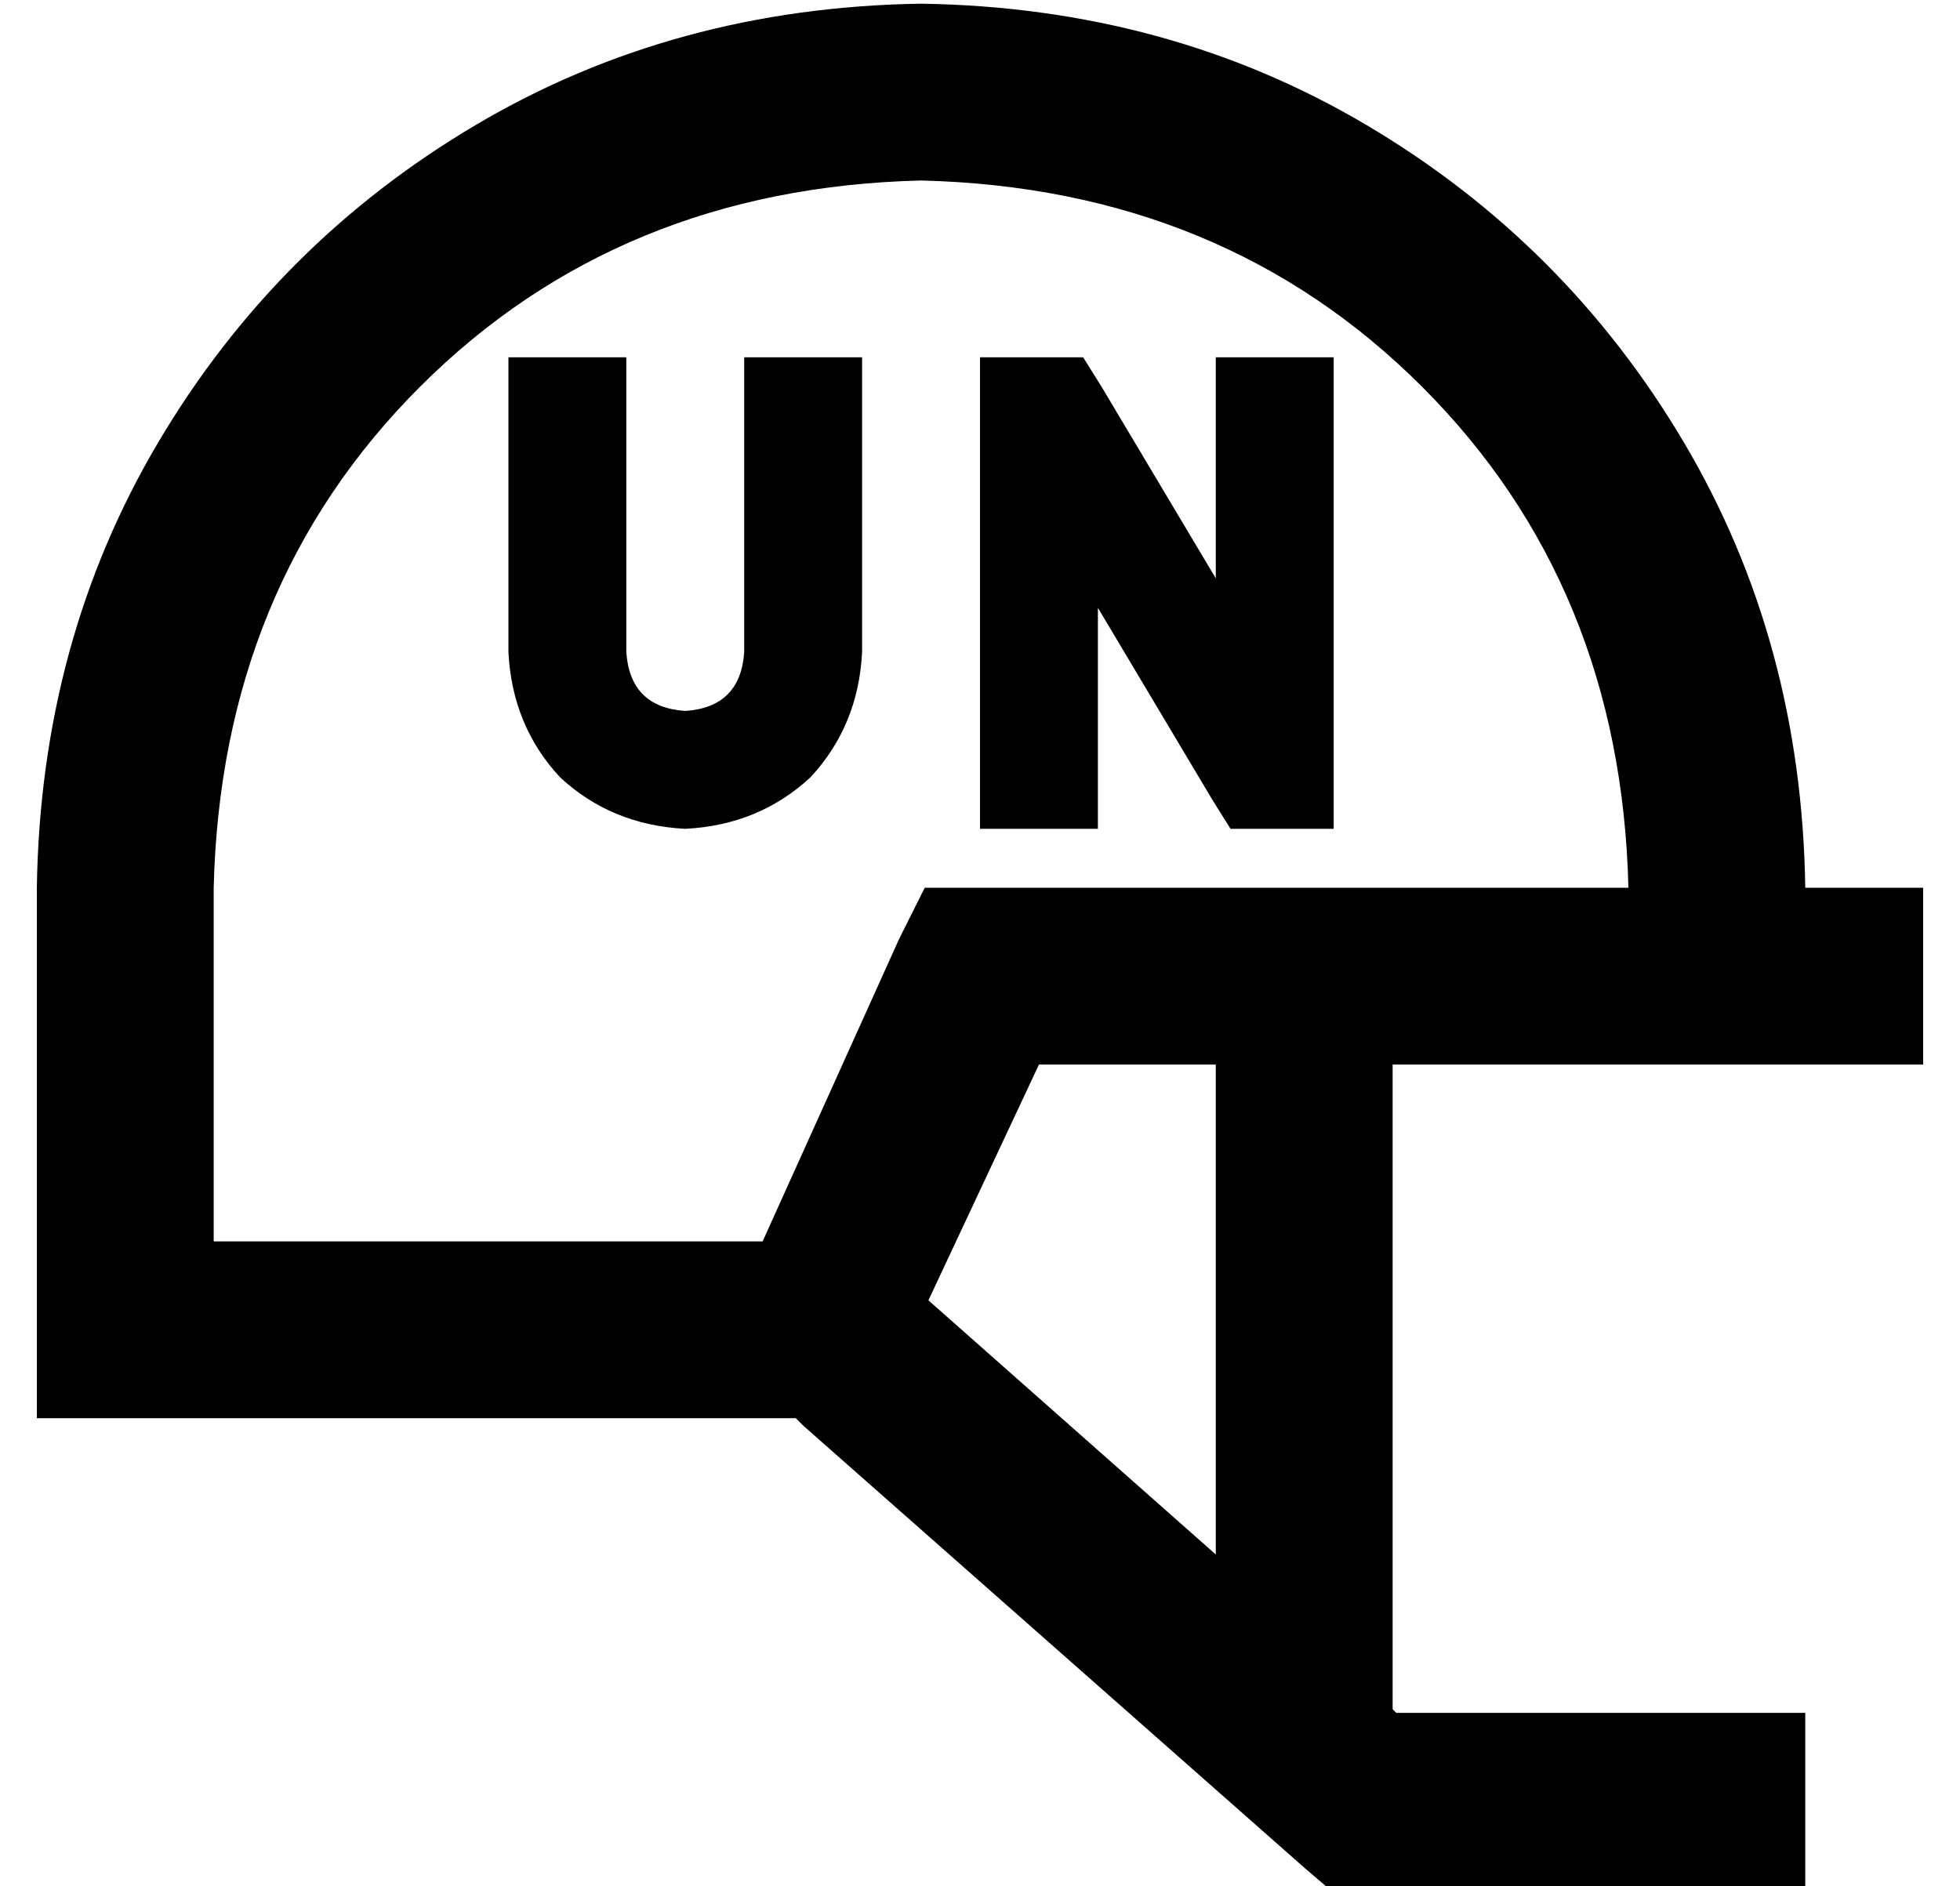 <?xml version="1.0" standalone="no"?>
<!DOCTYPE svg PUBLIC "-//W3C//DTD SVG 1.1//EN" "http://www.w3.org/Graphics/SVG/1.1/DTD/svg11.dtd" >
<svg xmlns="http://www.w3.org/2000/svg" xmlns:xlink="http://www.w3.org/1999/xlink" version="1.1" viewBox="-10 -40 532 512">
   <path fill="currentColor"
d="M240 9q82 2 136 56v0v0q54 54 56 136h-176h-15l-7 14v0l-37 82v0h-149v0v-96v0q2 -82 56 -136t136 -56v0zM320 382l-78 -69l78 69l-78 -69l30 -64v0h48v0v133v0zM368 424v-175v175v-175h120h24v-48v0h-24h-8q-1 -67 -33 -121t-86 -86t-121 -33q-67 1 -121 33t-86 86
t-33 121v120v0v24v0h24h182l2 2v0l136 120v0l7 6v0h9h120v-48v0h-24h-87l-1 -1v0zM160 73v-16v16v-16h-32v0v16v0v64v0q1 20 14 34q14 13 34 14q20 -1 34 -14q13 -14 14 -34v-64v0v-16v0h-32v0v16v0v64v0q-1 15 -16 16q-15 -1 -16 -16v-64v0zM272 57h-16h16h-16v16v0v96v0
v16v0h32v0v-16v0v-44v0l31 52v0l5 8v0h9h19v-16v0v-96v0v-16v0h-32v0v16v0v44v0l-31 -52v0l-5 -8v0h-9h-3z" />
</svg>
